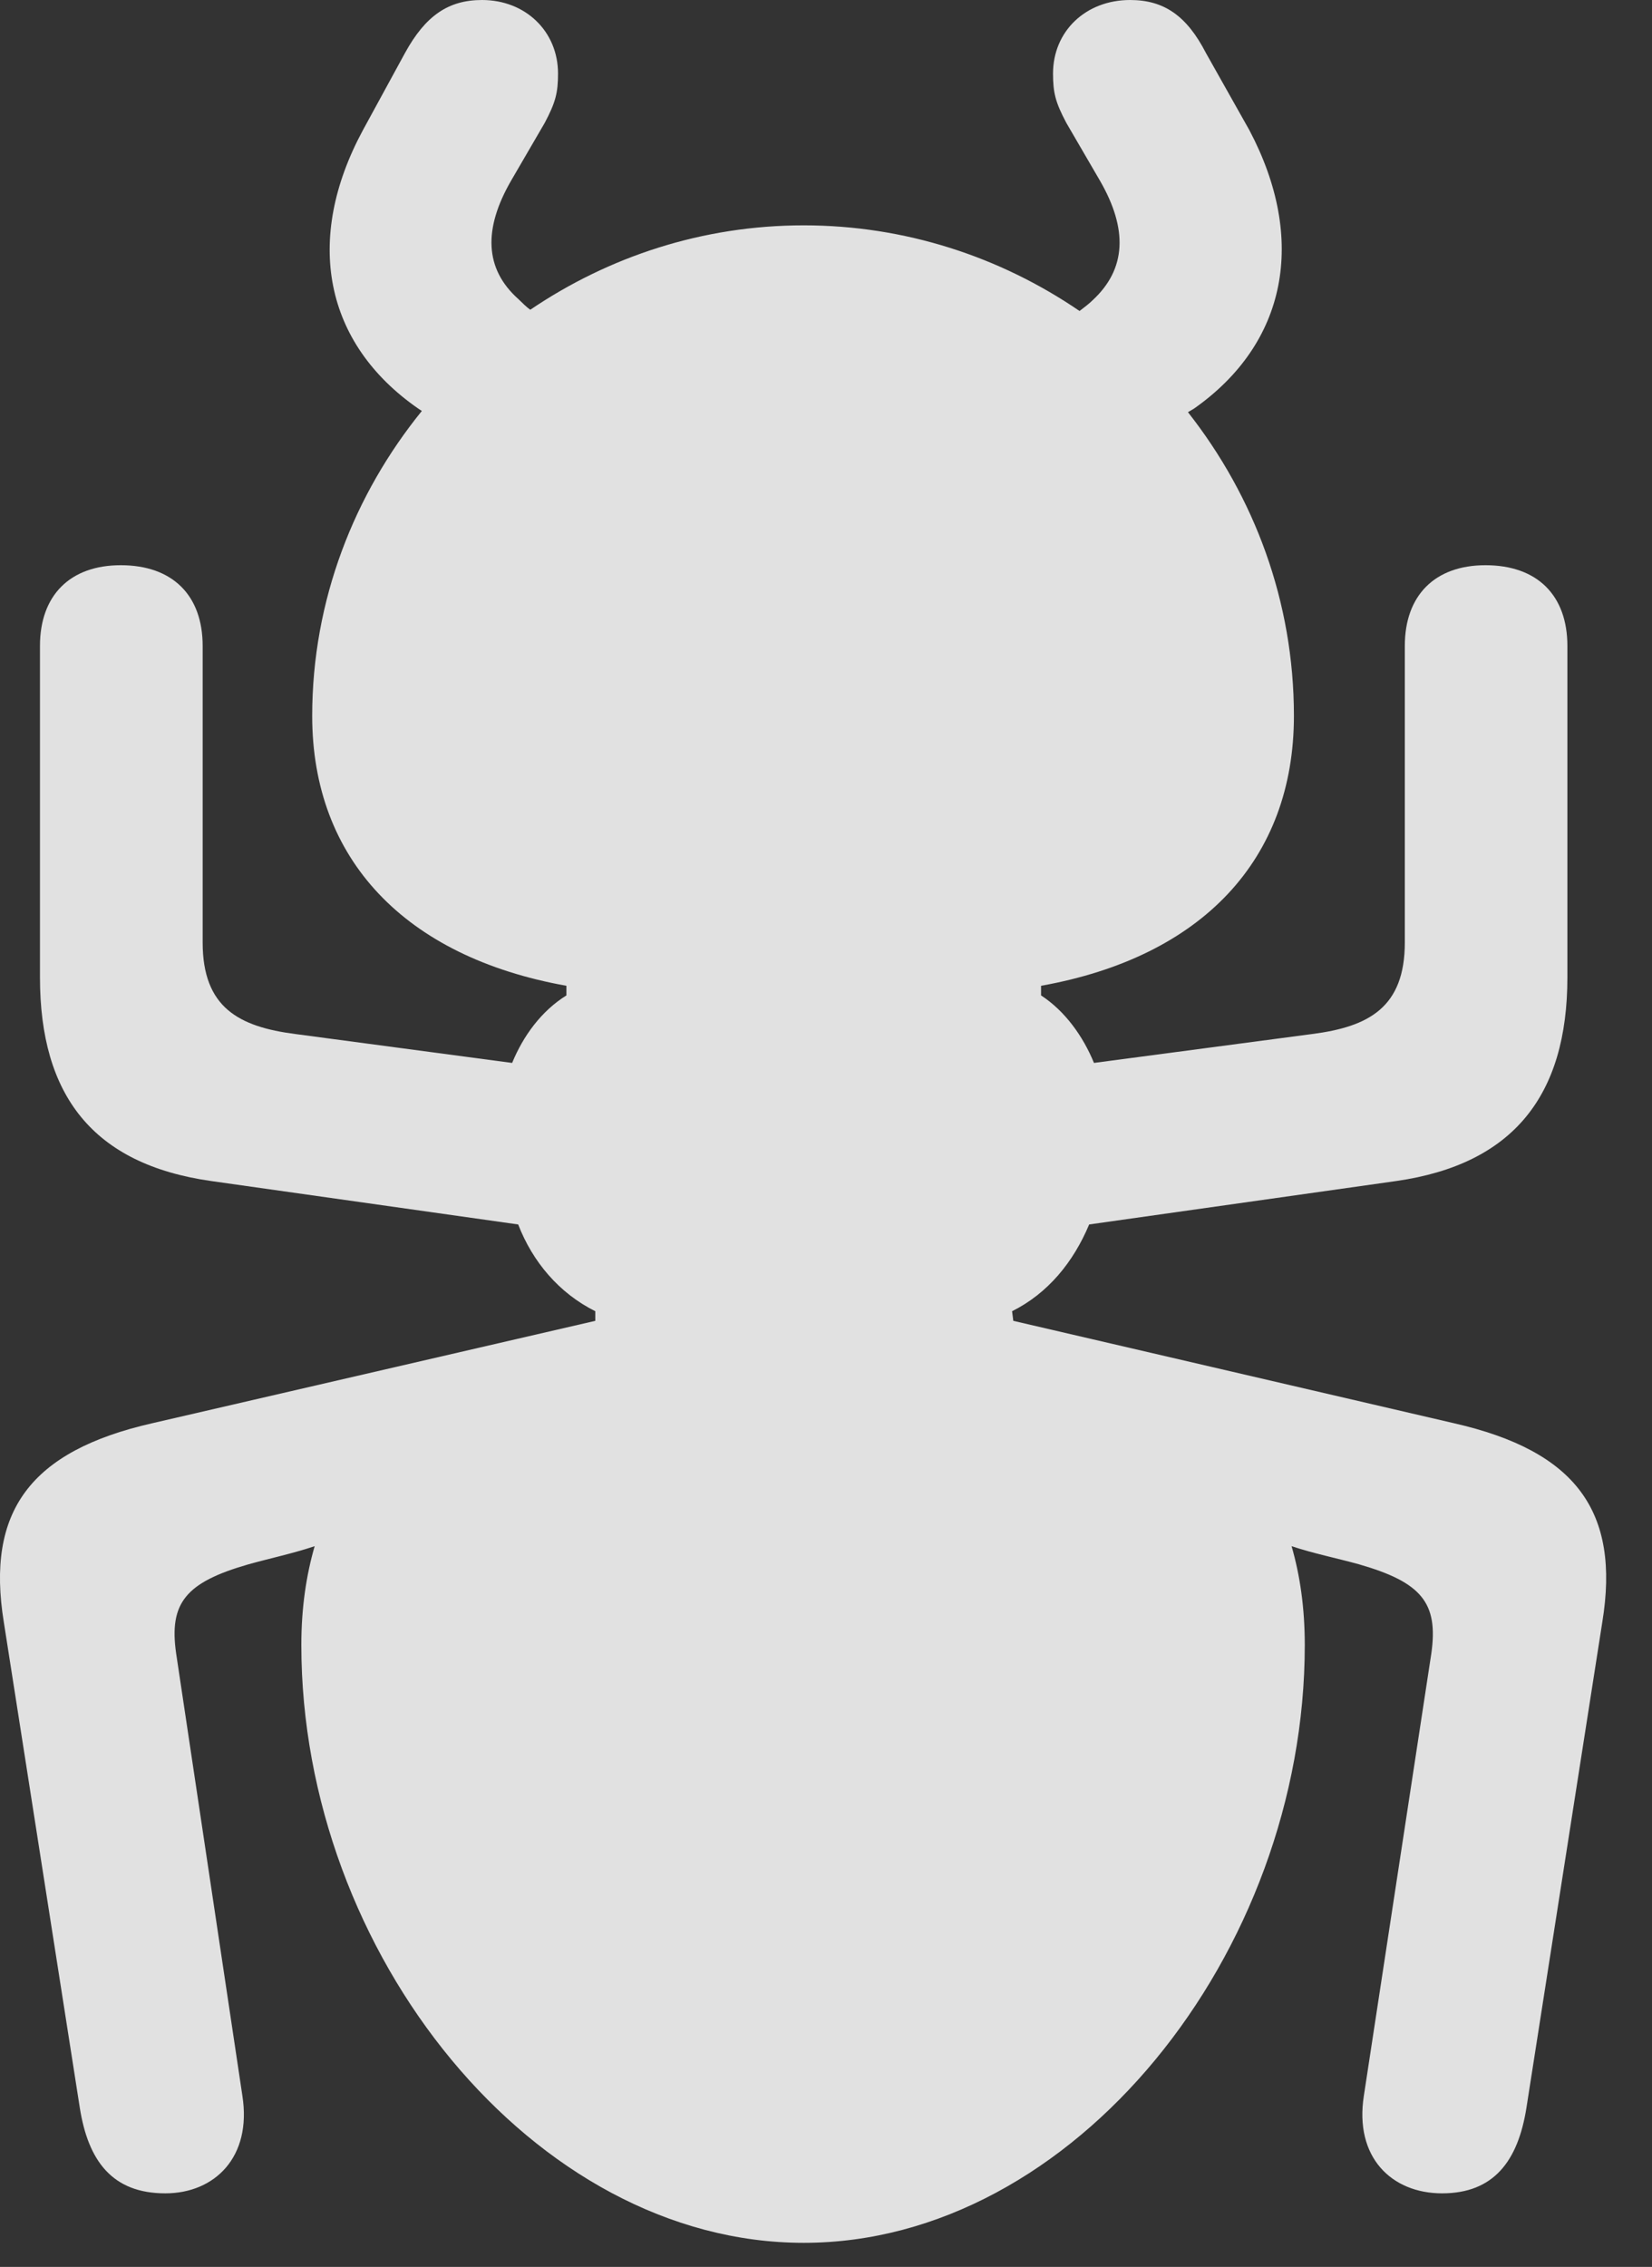 <?xml version="1.0" encoding="UTF-8"?>
<!--Generator: Apple Native CoreSVG 232.5-->
<!DOCTYPE svg
PUBLIC "-//W3C//DTD SVG 1.1//EN"
       "http://www.w3.org/Graphics/SVG/1.1/DTD/svg11.dtd">
<svg version="1.1" xmlns="http://www.w3.org/2000/svg" xmlns:xlink="http://www.w3.org/1999/xlink" width="13.393" height="18.369">
 <rect width="100%" height="100%" fill="#333333" stroke="none"/>
 <g>
  <rect height="18.369" opacity="0" width="13.393" x="0" y="0"/>
  <path d="M6.516 18.174C8.703 18.174 10.578 15.83 10.578 13.33C10.578 13.027 10.539 12.764 10.471 12.529C10.647 12.588 10.842 12.627 11.018 12.676C11.525 12.822 11.662 12.988 11.604 13.398L11.057 16.982C10.979 17.48 11.281 17.773 11.691 17.773C12.111 17.773 12.307 17.51 12.375 17.08L12.99 13.145C13.137 12.246 12.775 11.758 11.789 11.533L8.215 10.703L8.205 10.625C8.498 10.479 8.703 10.225 8.83 9.922L11.32 9.57C12.268 9.434 12.707 8.877 12.707 7.92L12.707 5.234C12.707 4.824 12.463 4.58 12.043 4.58C11.633 4.58 11.389 4.824 11.389 5.234L11.389 7.637C11.389 8.164 11.096 8.32 10.637 8.379L8.869 8.613C8.781 8.398 8.635 8.193 8.44 8.066L8.44 7.988C9.748 7.754 10.49 6.963 10.49 5.801C10.49 4.873 10.168 4.023 9.631 3.34L9.68 3.311C10.432 2.783 10.598 1.943 10.129 1.055L9.777 0.43C9.621 0.127 9.436 0 9.162 0C8.801 0 8.537 0.254 8.537 0.596C8.537 0.752 8.557 0.83 8.645 0.996L8.918 1.465C9.143 1.855 9.133 2.178 8.859 2.432C8.83 2.461 8.791 2.49 8.752 2.52C8.108 2.08 7.336 1.826 6.516 1.826C5.695 1.826 4.934 2.08 4.299 2.51C4.27 2.49 4.231 2.451 4.201 2.422C3.928 2.178 3.918 1.855 4.143 1.465L4.416 0.996C4.504 0.83 4.524 0.752 4.524 0.596C4.524 0.254 4.26 0 3.908 0C3.635 0 3.449 0.127 3.283 0.43L2.942 1.055C2.463 1.943 2.629 2.783 3.391 3.311L3.42 3.33C2.873 4.004 2.531 4.863 2.531 5.801C2.531 6.963 3.283 7.754 4.592 7.988L4.592 8.066C4.387 8.193 4.24 8.398 4.152 8.613L2.395 8.379C1.936 8.32 1.643 8.164 1.643 7.637L1.643 5.234C1.643 4.824 1.399 4.58 0.979 4.58C0.568 4.58 0.324 4.824 0.324 5.234L0.324 7.92C0.324 8.877 0.754 9.434 1.711 9.57L4.201 9.922C4.318 10.225 4.533 10.479 4.826 10.625L4.826 10.703L1.233 11.533C0.246 11.758-0.115 12.246 0.031 13.145L0.647 17.08C0.715 17.51 0.91 17.773 1.34 17.773C1.74 17.773 2.043 17.48 1.965 16.982L1.428 13.398C1.369 12.988 1.506 12.822 2.014 12.676C2.19 12.627 2.375 12.588 2.551 12.529C2.483 12.764 2.443 13.027 2.443 13.33C2.443 15.83 4.328 18.174 6.516 18.174Z" fill="#ffffff" fill-opacity="0.85"/>
 </g>
</svg>
